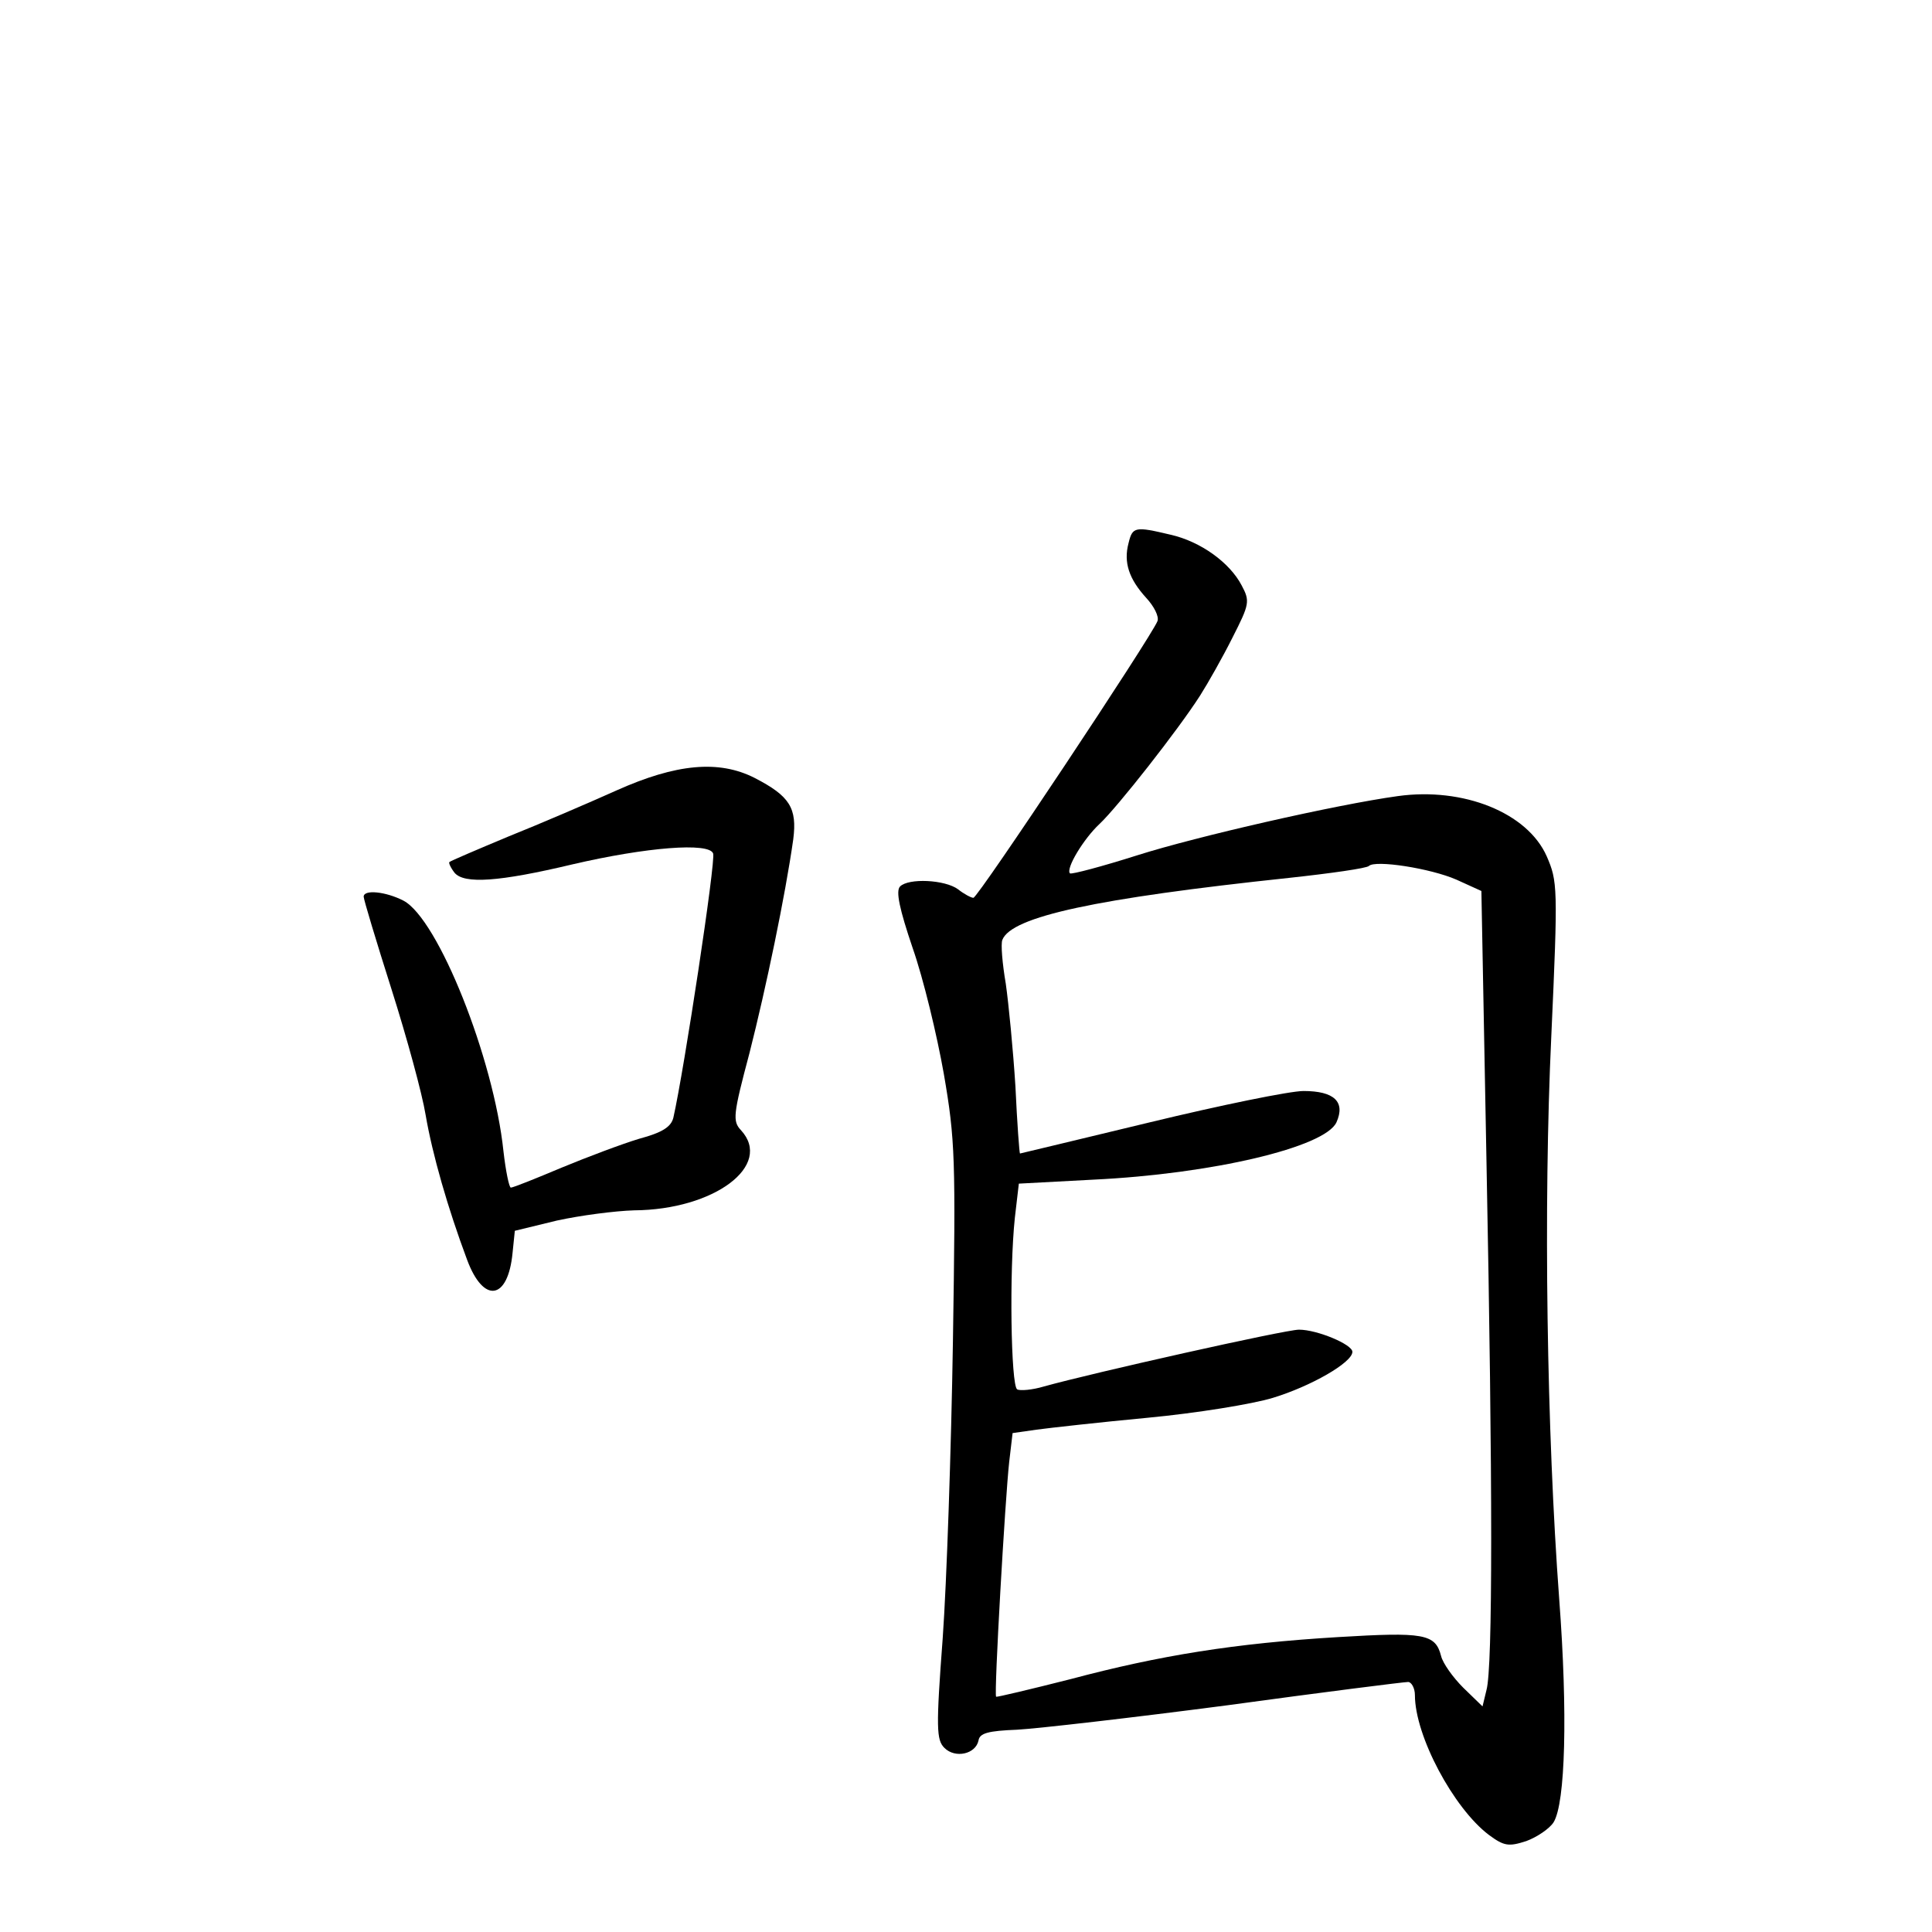 <?xml version="1.0" standalone="no"?>
<!DOCTYPE svg PUBLIC "-//W3C//DTD SVG 20010904//EN"
 "http://www.w3.org/TR/2001/REC-SVG-20010904/DTD/svg10.dtd">
<svg version="1.0" xmlns="http://www.w3.org/2000/svg"
 width="340pt" height="340pt" viewBox="0 0 340 340"
 preserveAspectRatio="xMidYMid meet">
<g transform="translate(0,340) scale(0.1,-0.1)"
fill="#000000" stroke="none">
<path d="M1986 2444 c-9 -34 1 -63 31 -96 14 -15 23 -33 20 -41 -11 -28 -316
-487 -324 -487 -4 0 -17 7 -27 15 -23 17 -87 20 -102 5 -8 -8 -1 -40 22 -108
19 -54 43 -154 55 -222 20 -116 21 -149 16 -470 -3 -190 -11 -425 -18 -523
-12 -159 -11 -179 3 -193 19 -19 55 -11 60 13 2 13 17 17 68 19 36 2 202 21
370 43 168 23 311 41 318 41 6 0 12 -11 12 -23 0 -72 68 -199 130 -246 27 -20
35 -21 66 -11 19 7 41 22 48 33 21 34 25 193 10 392 -22 296 -28 693 -14 991
12 264 11 273 -8 317 -34 77 -147 122 -262 106 -109 -15 -354 -71 -458 -104
-63 -20 -116 -34 -119 -32 -8 8 24 61 52 87 31 29 138 165 177 226 14 22 40
68 57 102 30 59 31 64 16 92 -21 40 -72 77 -125 89 -63 15 -67 14 -74 -15z
m577 -592 l44 -20 9 -478 c11 -566 11 -888 0 -928 l-7 -29 -34 33 c-18 18 -36
43 -39 56 -10 39 -31 42 -181 33 -182 -11 -313 -32 -471 -74 -71 -18 -130 -32
-131 -31 -4 4 16 350 23 413 l6 51 42 6 c22 3 111 13 196 21 85 8 184 24 220
35 66 20 140 62 140 81 0 13 -62 39 -94 39 -24 0 -363 -76 -449 -100 -20 -6
-42 -8 -47 -5 -11 7 -14 208 -4 302 l7 60 131 7 c209 10 408 57 428 101 16 36
-4 55 -58 55 -24 0 -146 -25 -270 -55 -125 -30 -228 -55 -229 -55 -1 0 -5 53
-8 118 -4 64 -12 146 -17 181 -6 35 -9 70 -6 77 16 41 165 73 504 109 74 8
137 17 141 21 11 11 108 -4 154 -24z"/>
<path d="M1085 2009 c-49 -22 -135 -59 -190 -81 -55 -23 -102 -43 -104 -45 -2
-1 2 -10 9 -19 17 -20 78 -16 208 15 129 30 240 39 247 19 5 -12 -51 -381 -70
-465 -4 -16 -19 -26 -60 -37 -30 -9 -91 -32 -137 -51 -45 -19 -85 -35 -89 -35
-3 0 -9 29 -13 64 -17 163 -115 409 -176 441 -31 16 -70 20 -70 7 0 -5 22 -78
49 -163 27 -85 54 -184 60 -221 12 -70 39 -164 73 -255 29 -78 72 -71 80 12
l4 39 74 18 c41 9 102 17 136 18 141 1 245 79 188 141 -15 16 -14 27 15 136
29 114 63 277 77 376 7 55 -6 76 -68 108 -63 32 -138 25 -243 -22z"/>
</g>
</svg>
